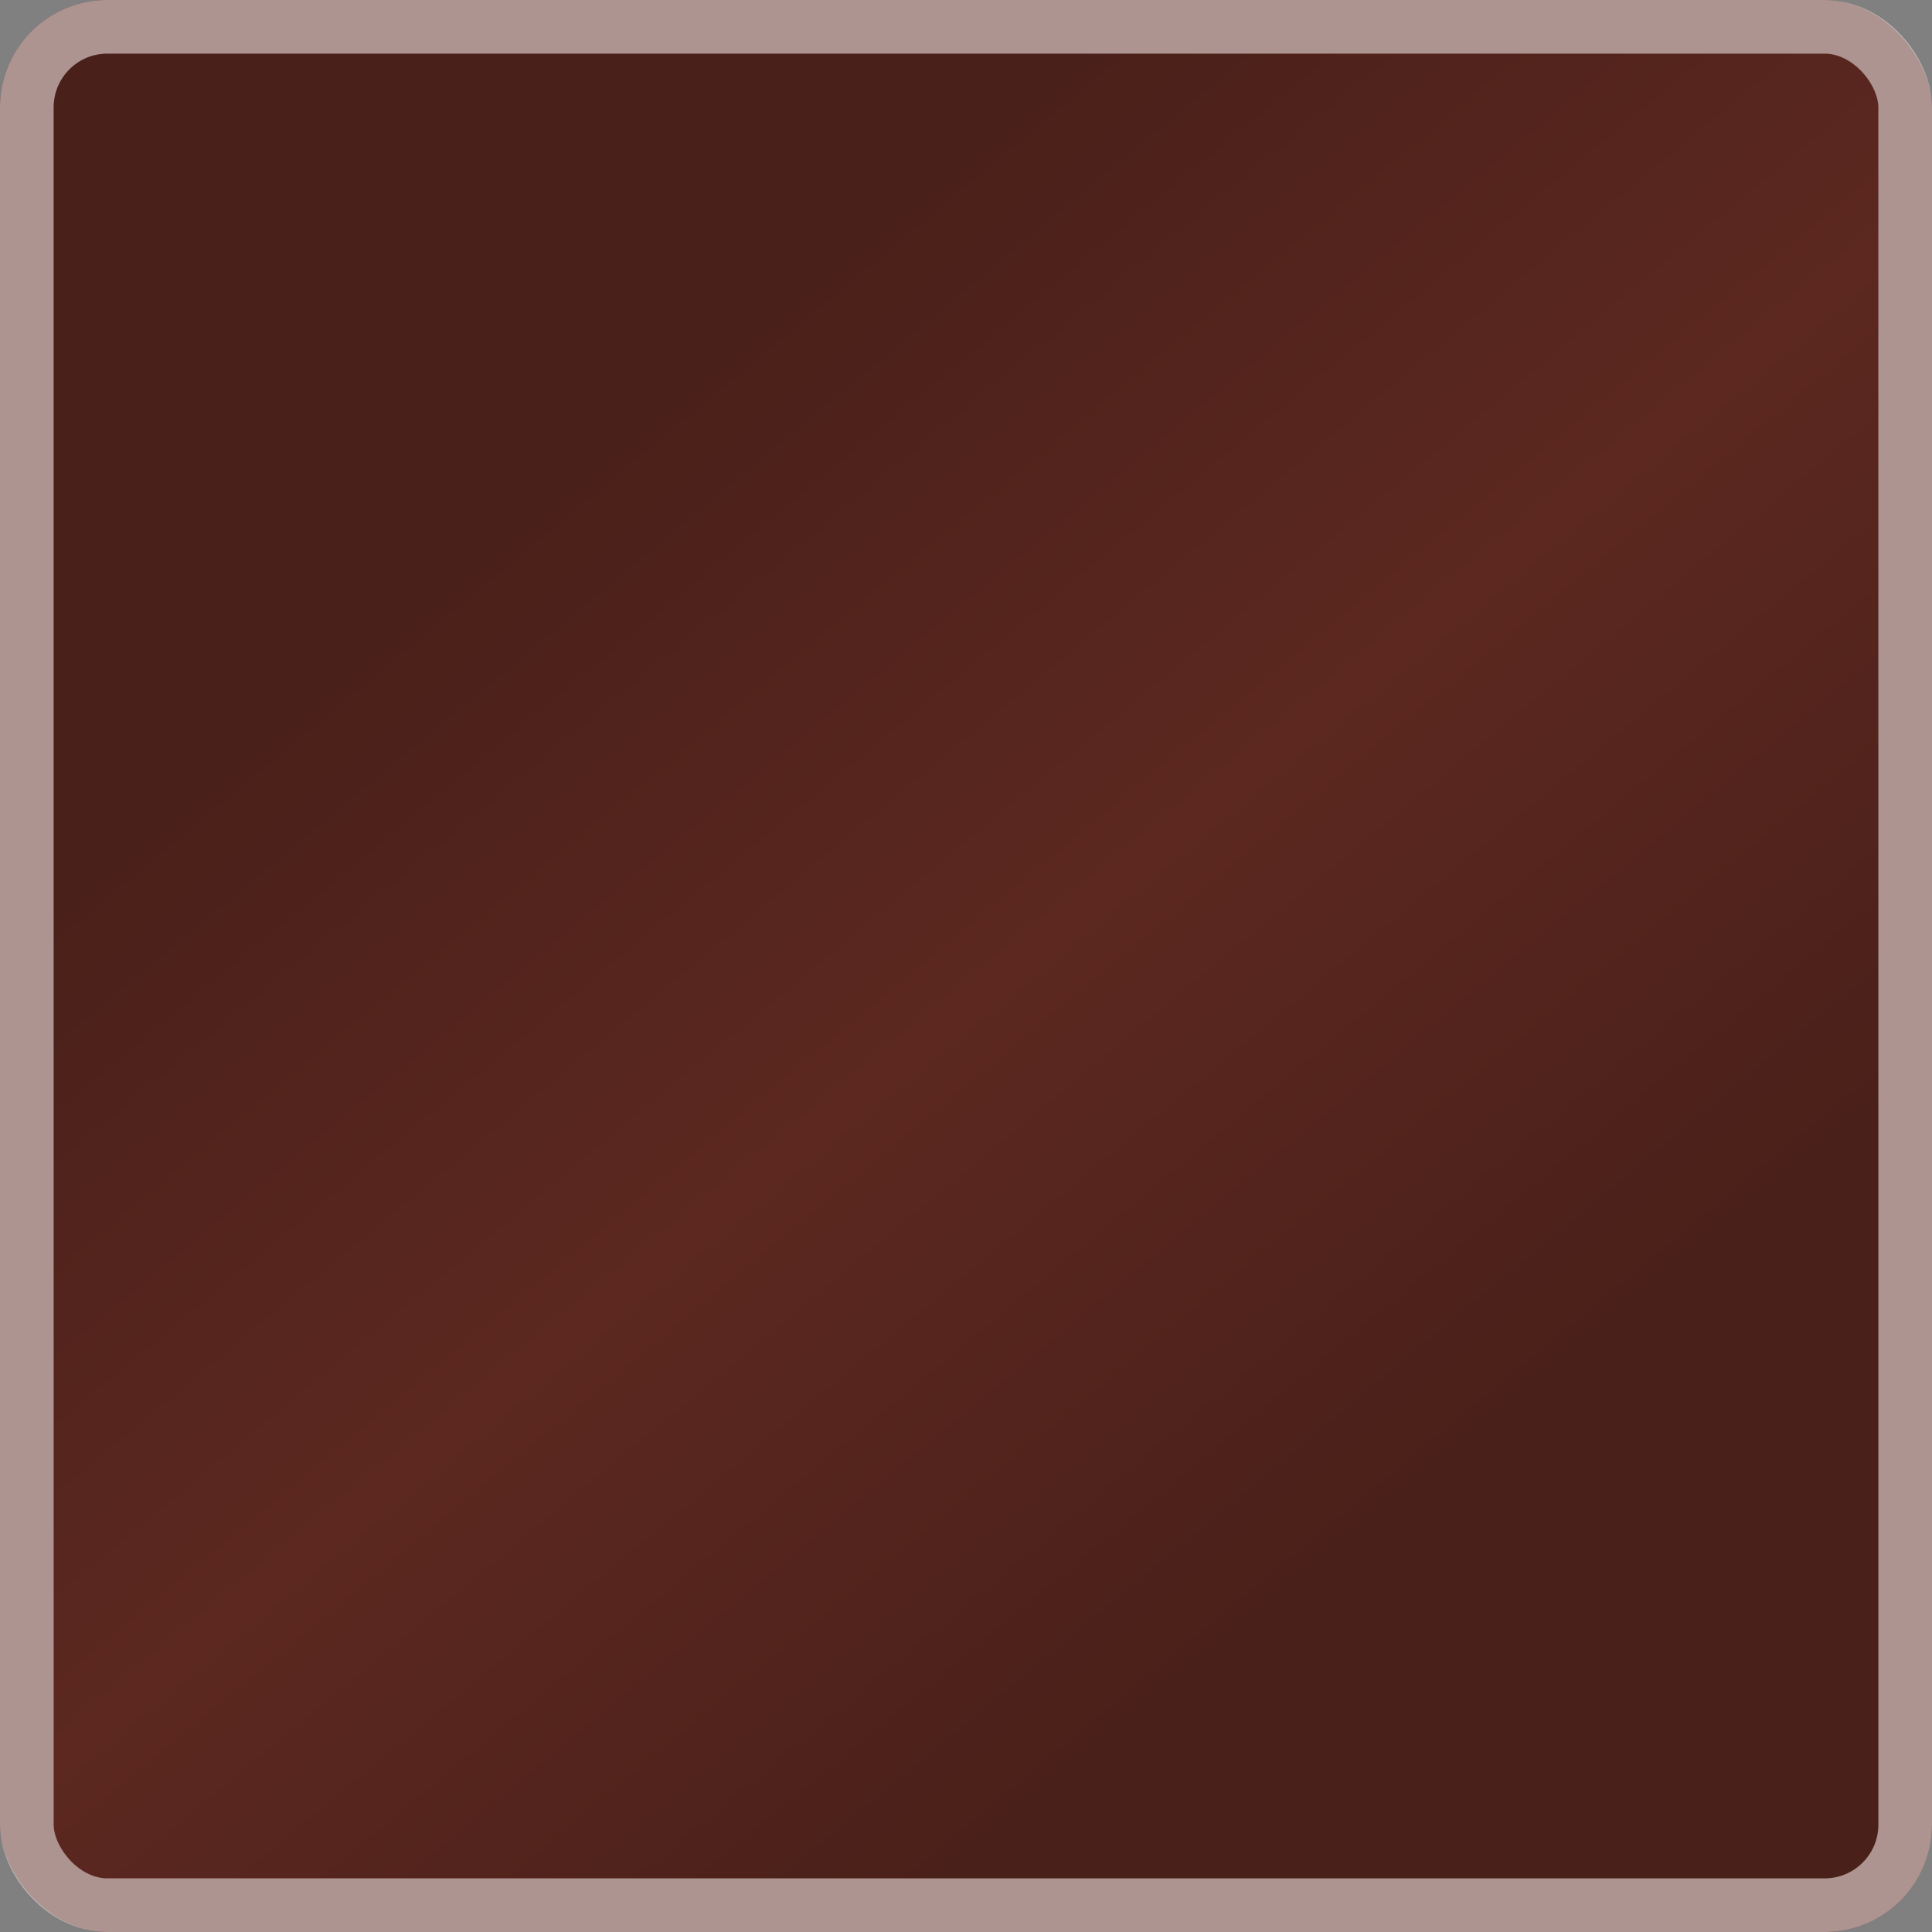 <svg width="36" height="36" viewBox="0 0 36 36" fill="none" xmlns="http://www.w3.org/2000/svg">
<rect x="0" y="0" width="36" height="36" fill="#808080" stroke="none"/>
<rect width="36" height="36" rx="2" fill="#5C2820"/>
<rect x="0.5" y="0.5" width="35" height="35" rx="1.5" stroke="white" stroke-opacity="0.5"/>
<rect x="1" y="1" width="34" height="34" rx="1" fill="url(#paint0_linear)"/>
<defs>
<linearGradient id="paint0_linear" x1="2.889" y1="1" x2="32.639" y2="36.889" gradientUnits="userSpaceOnUse">
<stop offset="0.229" stop-opacity="0.2"/>
<stop offset="0.5" stop-opacity="0"/>
<stop offset="0.771" stop-opacity="0.2"/>
</linearGradient>
</defs>
</svg>
